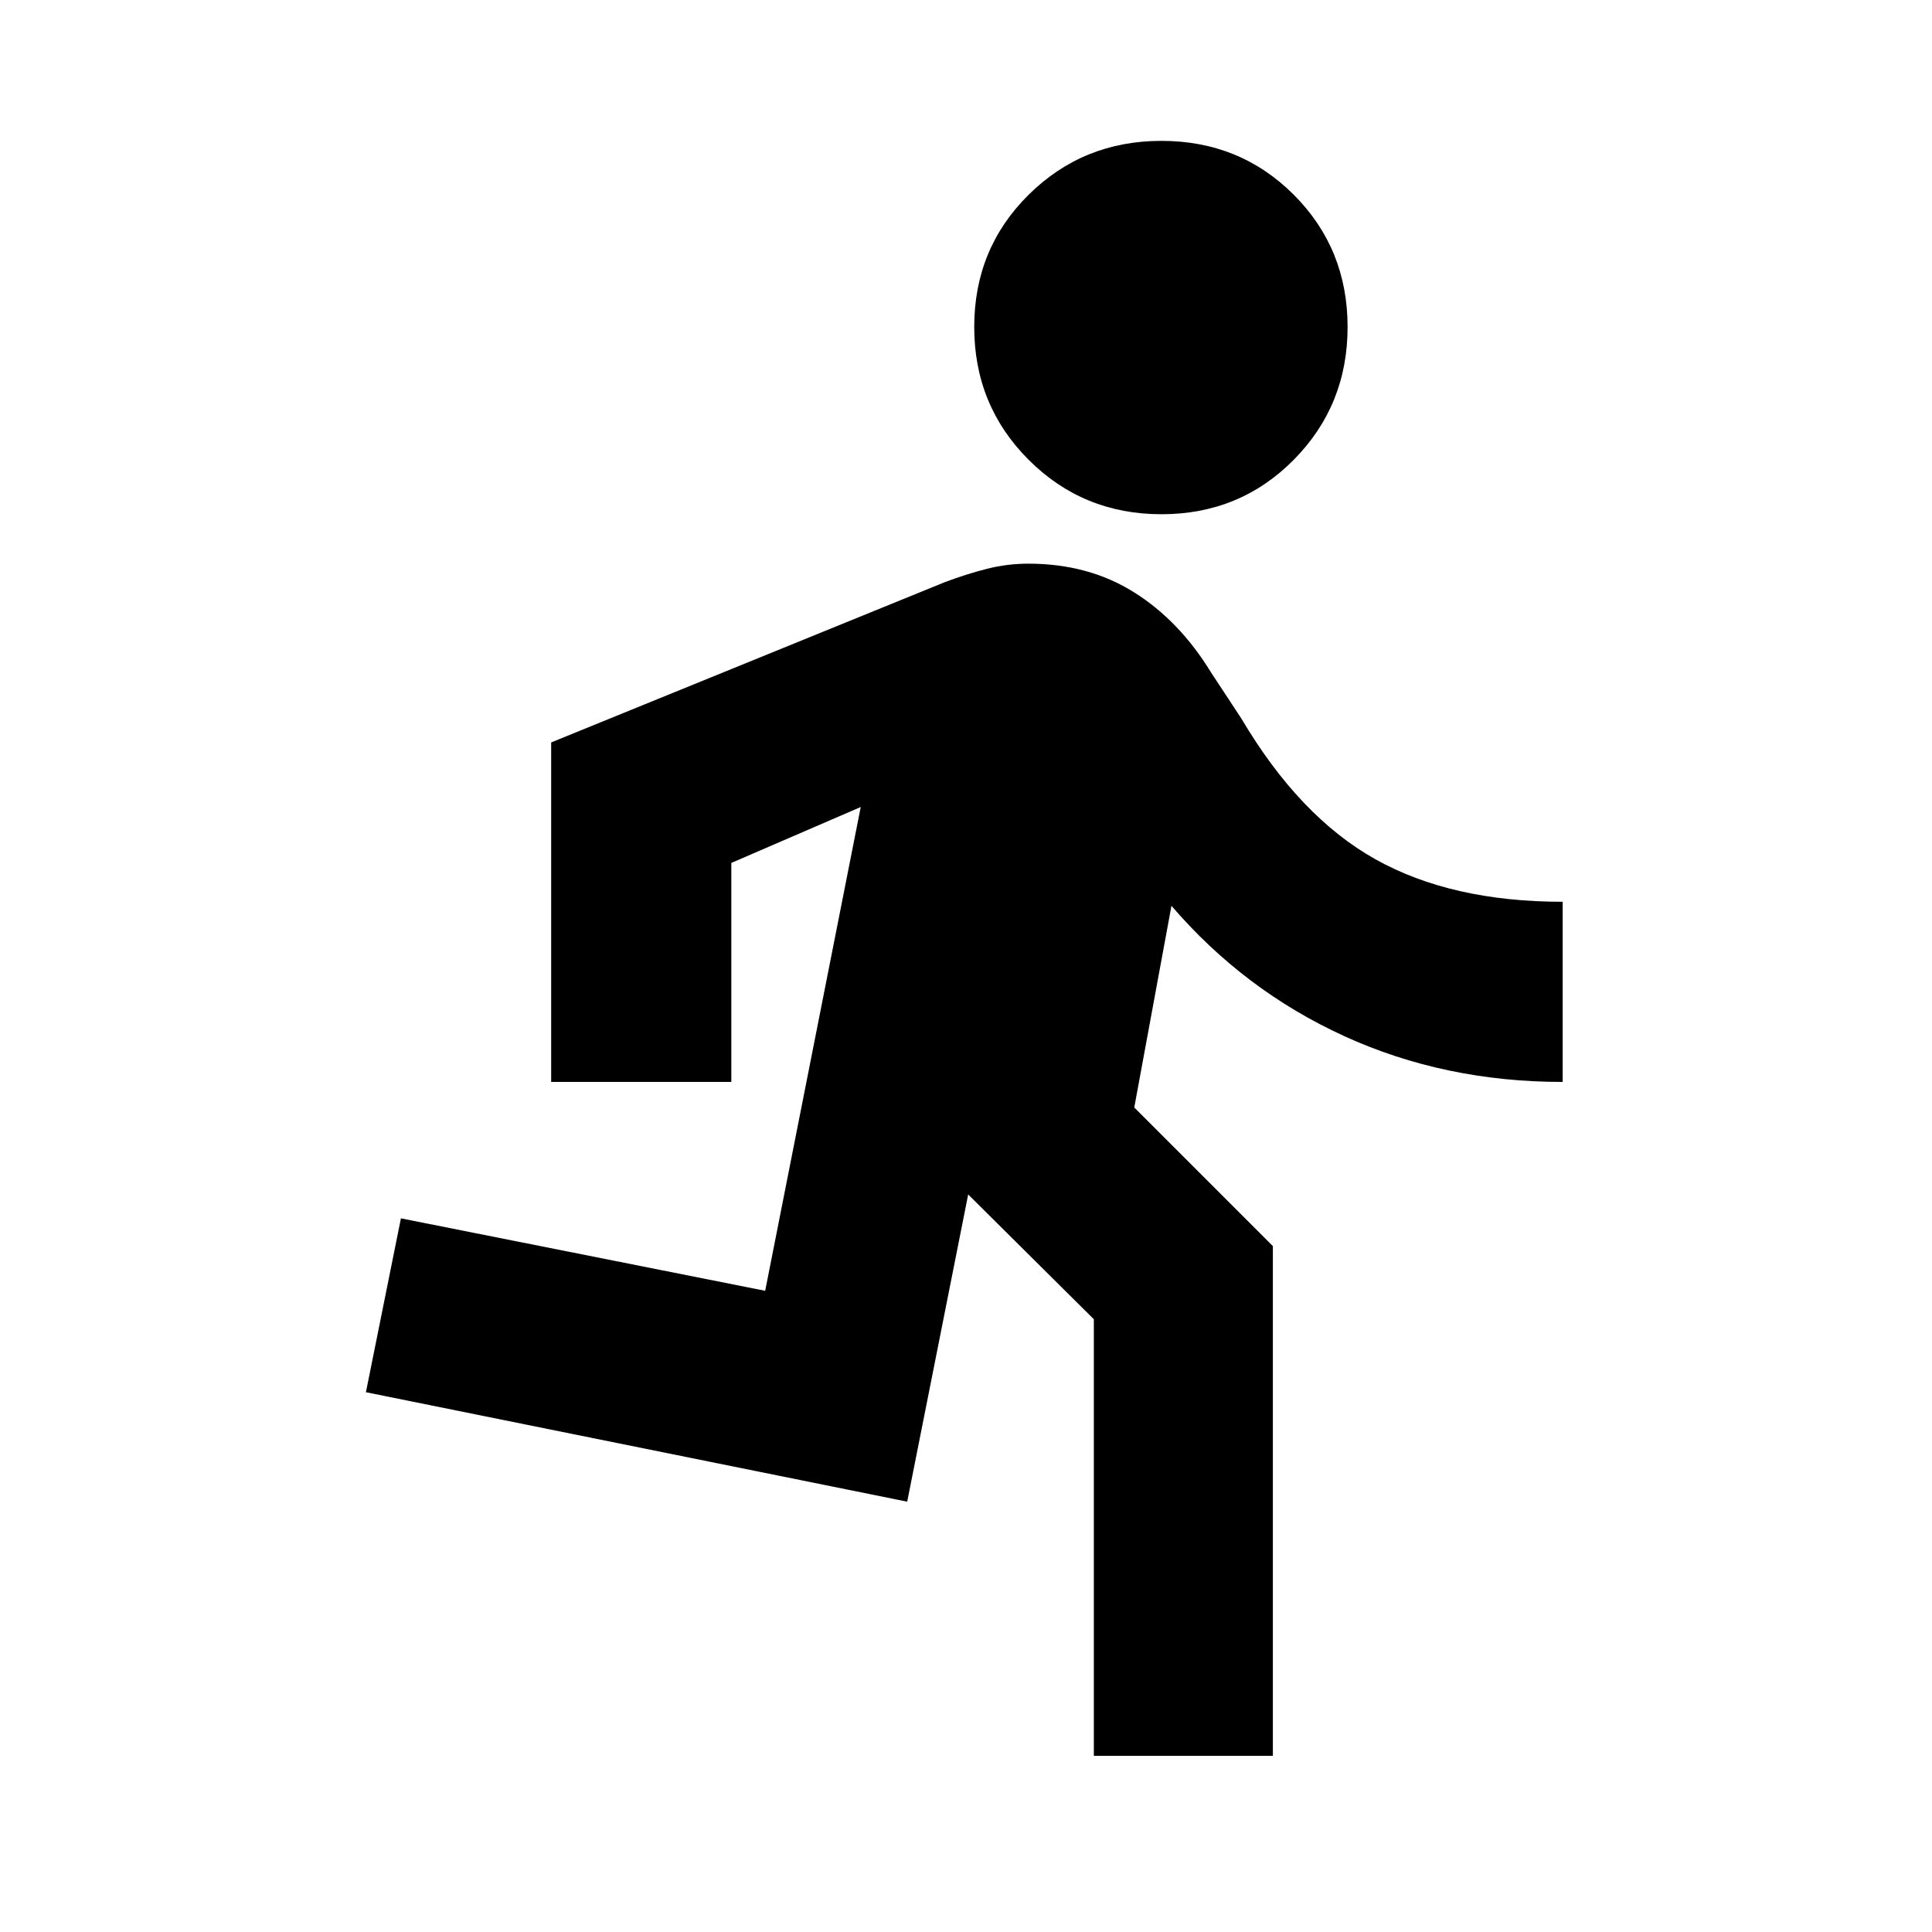 <svg xmlns="http://www.w3.org/2000/svg" height="20" viewBox="0 -960 960 960" width="20"><path d="M543.521-87.521v-216.957l-62.434-61.999-30.304 152.651-268.957-54.391 17.391-86.392 181 36 47.478-240.39-64.304 27.782v108.826h-89.522v-168.696l195.74-79.696q10.695-4 20.761-6.565 10.065-2.565 20.63-2.565 29.826 0 52.457 14.195 22.63 14.196 38.326 39.892l15.13 23Q645.783-554.087 683.5-533q37.718 21.087 92.979 21.087v89.522q-58.696 0-108.479-22.739-49.782-22.739-85.913-64.782l-18.478 100.216 68.87 68.87v253.305h-88.958ZM577.13-704.48q-38.956 0-66-27.043-27.043-27.044-27.043-66.001 0-38.956 27.043-65.717 27.044-26.761 66-26.761 38.957 0 65.718 26.761 26.761 26.761 26.761 65.717 0 38.957-26.761 66.001-26.761 27.043-65.718 27.043Z"/></svg>
